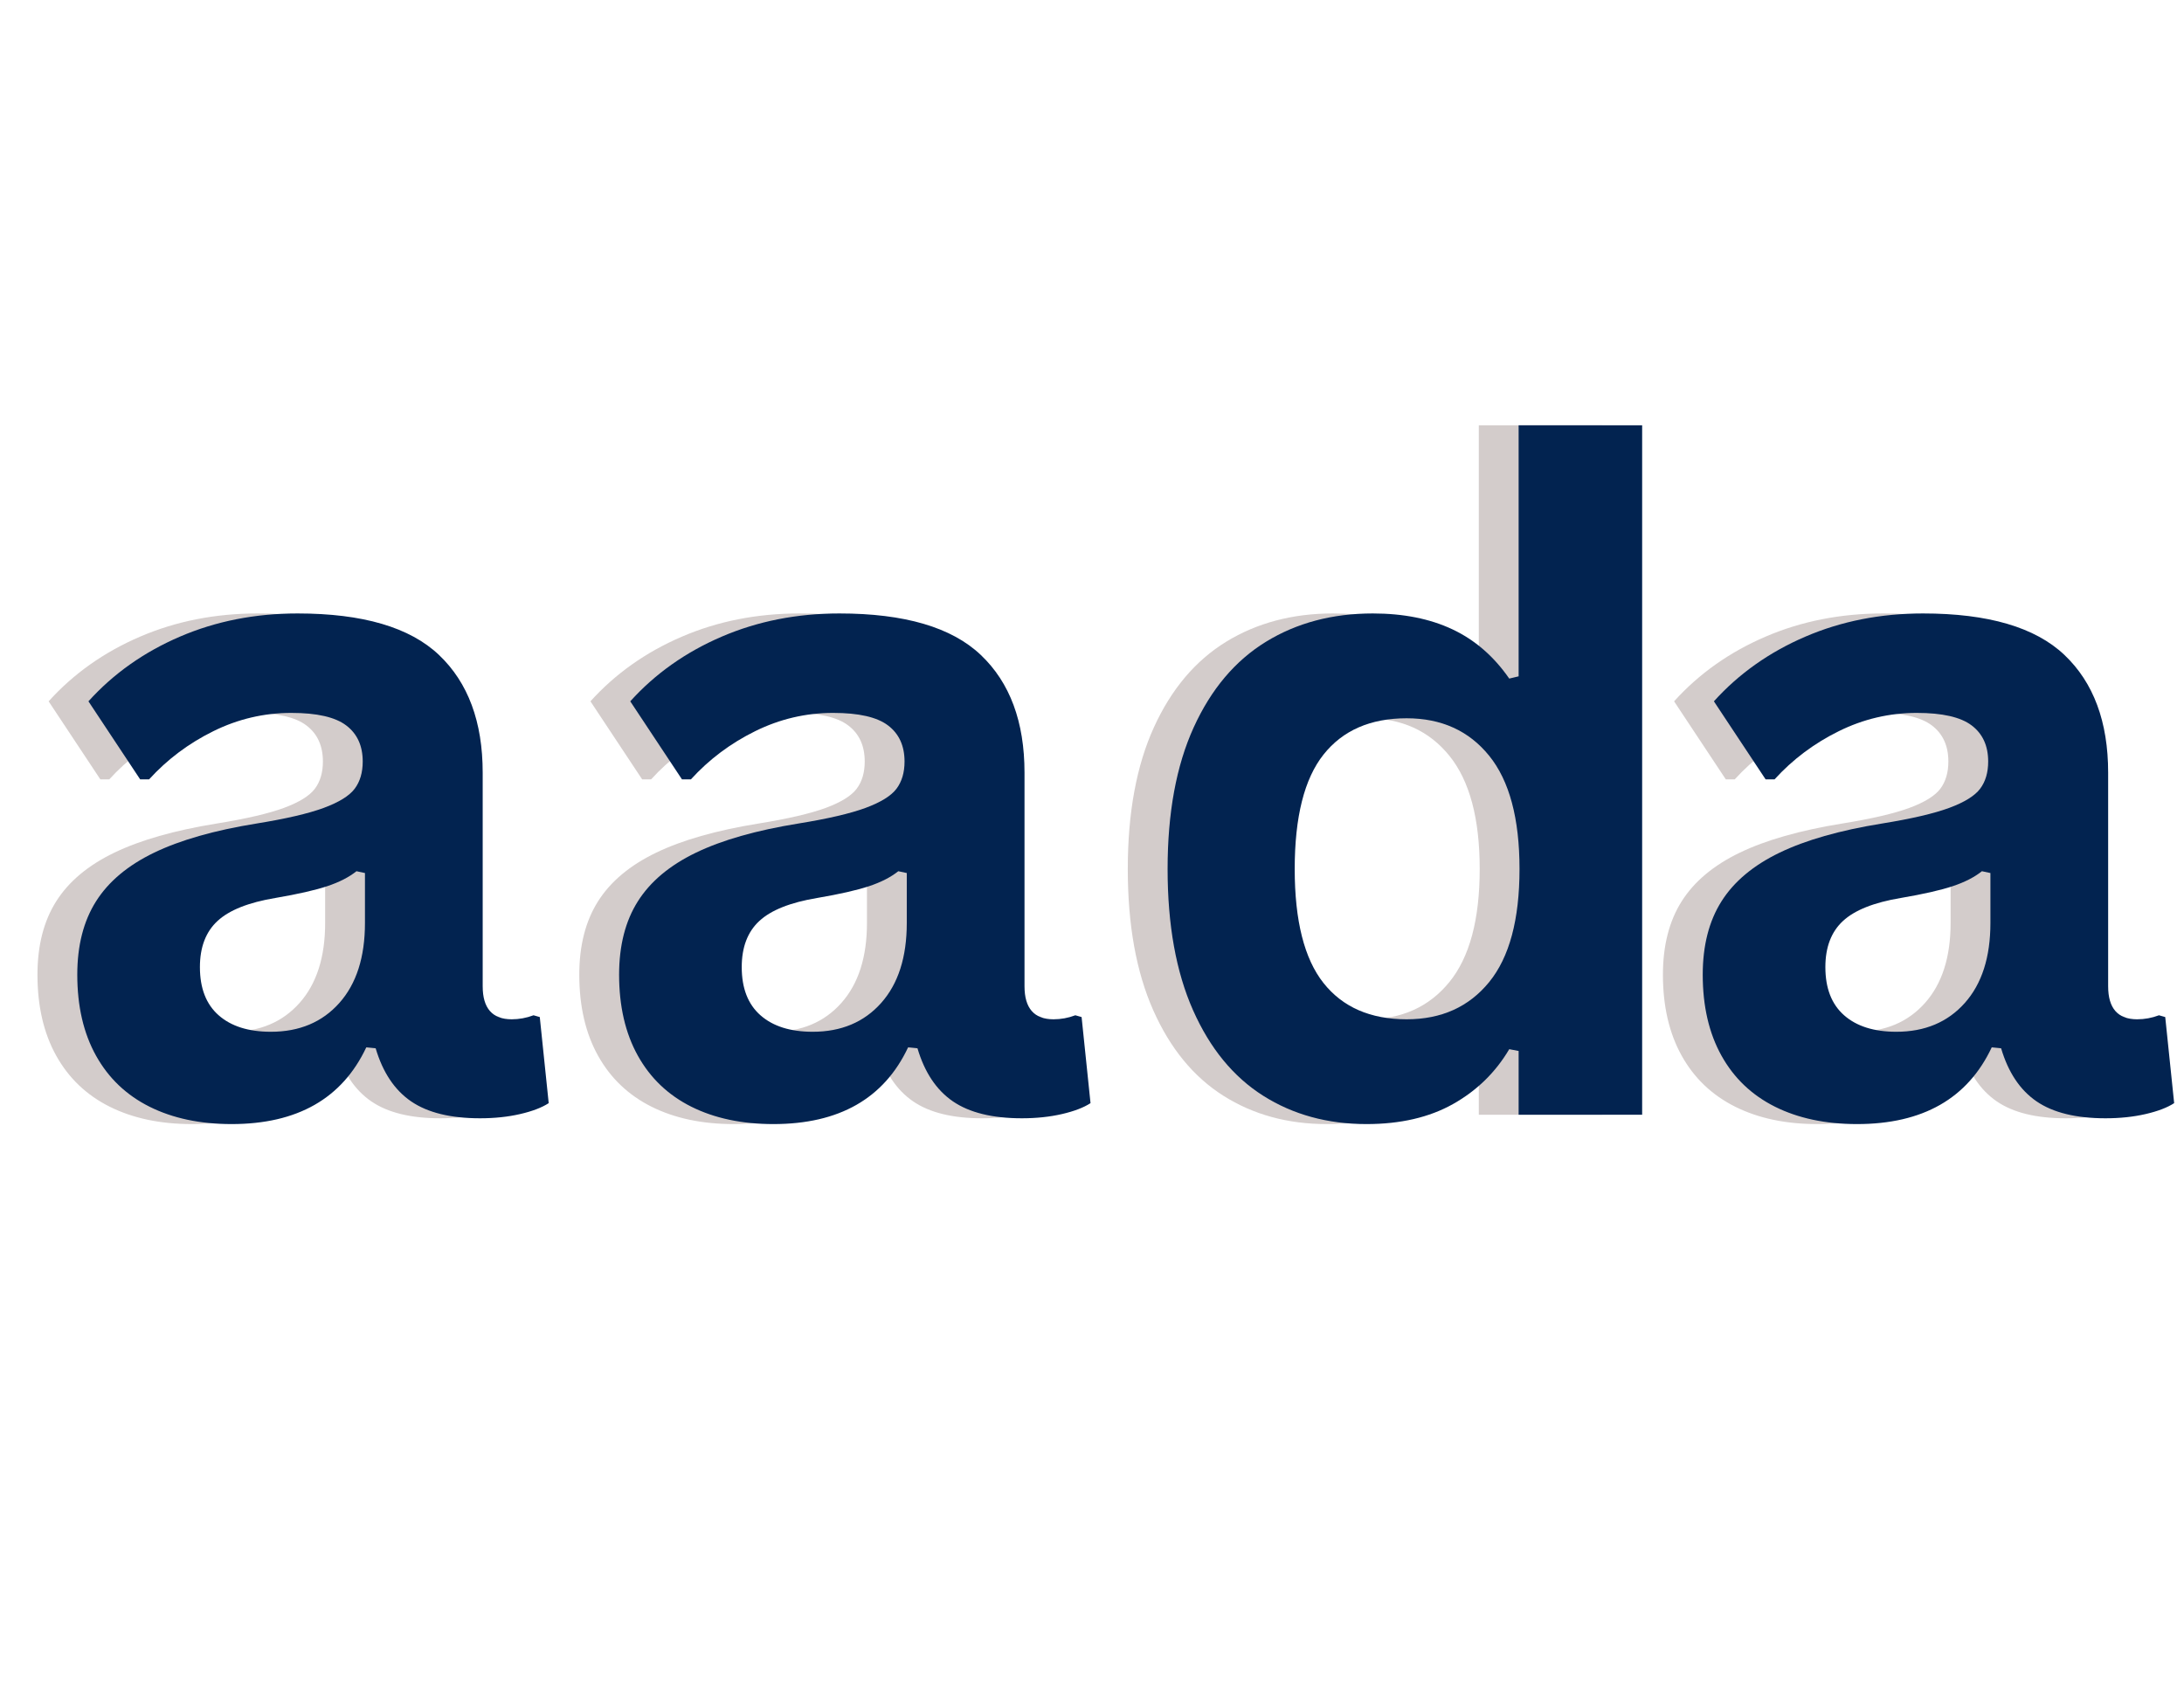 <svg xmlns="http://www.w3.org/2000/svg" xmlns:xlink="http://www.w3.org/1999/xlink" width="1280" zoomAndPan="magnify" viewBox="0 0 960 750" height="1000" preserveAspectRatio="xMidYMid meet" version="1.0"><defs><g/></defs><g fill="#d3cccb" fill-opacity="1"><g transform="translate(0, 490.032)"><g><path d="M 84.297 4.109 C 70.441 4.109 58.414 1.562 48.219 -3.531 C 38.031 -8.625 30.191 -16.102 24.703 -25.969 C 19.211 -35.844 16.469 -47.707 16.469 -61.562 C 16.469 -74.363 19.211 -85.109 24.703 -93.797 C 30.191 -102.492 38.688 -109.617 50.188 -115.172 C 61.688 -120.734 76.719 -125.016 95.281 -128.016 C 108.219 -130.109 118.051 -132.395 124.781 -134.875 C 131.508 -137.363 136.051 -140.176 138.406 -143.312 C 140.758 -146.445 141.938 -150.43 141.938 -155.266 C 141.938 -162.191 139.516 -167.484 134.672 -171.141 C 129.836 -174.805 121.801 -176.641 110.562 -176.641 C 98.539 -176.641 87.102 -173.957 76.25 -168.594 C 65.406 -163.238 56 -156.18 48.031 -147.422 L 44.109 -147.422 L 21.375 -181.734 C 32.352 -193.891 45.75 -203.363 61.562 -210.156 C 77.375 -216.957 94.625 -220.359 113.312 -220.359 C 141.938 -220.359 162.648 -214.281 175.453 -202.125 C 188.266 -189.969 194.672 -172.711 194.672 -150.359 L 194.672 -56.469 C 194.672 -46.789 198.922 -41.953 207.422 -41.953 C 210.68 -41.953 213.879 -42.539 217.016 -43.719 L 219.766 -42.938 L 223.688 -5.094 C 220.676 -3.133 216.492 -1.535 211.141 -0.297 C 205.785 0.941 199.906 1.562 193.5 1.562 C 180.562 1.562 170.461 -0.914 163.203 -5.875 C 155.953 -10.844 150.758 -18.617 147.625 -29.203 L 143.5 -29.609 C 132.914 -7.129 113.18 4.109 84.297 4.109 Z M 101.547 -36.469 C 114.098 -36.469 124.129 -40.68 131.641 -49.109 C 139.16 -57.535 142.922 -69.266 142.922 -84.297 L 142.922 -106.25 L 139.188 -107.047 C 135.926 -104.43 131.645 -102.238 126.344 -100.469 C 121.051 -98.707 113.441 -96.977 103.516 -95.281 C 91.754 -93.32 83.289 -89.957 78.125 -85.188 C 72.957 -80.414 70.375 -73.648 70.375 -64.891 C 70.375 -55.609 73.117 -48.551 78.609 -43.719 C 84.098 -38.883 91.742 -36.469 101.547 -36.469 Z M 101.547 -36.469 "/></g></g></g><g fill="#022350" fill-opacity="1"><g transform="translate(17.5, 490.032)"><g><path d="M 84.297 4.109 C 70.441 4.109 58.414 1.562 48.219 -3.531 C 38.031 -8.625 30.191 -16.102 24.703 -25.969 C 19.211 -35.844 16.469 -47.707 16.469 -61.562 C 16.469 -74.363 19.211 -85.109 24.703 -93.797 C 30.191 -102.492 38.688 -109.617 50.188 -115.172 C 61.688 -120.734 76.719 -125.016 95.281 -128.016 C 108.219 -130.109 118.051 -132.395 124.781 -134.875 C 131.508 -137.363 136.051 -140.176 138.406 -143.312 C 140.758 -146.445 141.938 -150.43 141.938 -155.266 C 141.938 -162.191 139.516 -167.484 134.672 -171.141 C 129.836 -174.805 121.801 -176.641 110.562 -176.641 C 98.539 -176.641 87.102 -173.957 76.25 -168.594 C 65.406 -163.238 56 -156.18 48.031 -147.422 L 44.109 -147.422 L 21.375 -181.734 C 32.352 -193.891 45.75 -203.363 61.562 -210.156 C 77.375 -216.957 94.625 -220.359 113.312 -220.359 C 141.938 -220.359 162.648 -214.281 175.453 -202.125 C 188.266 -189.969 194.672 -172.711 194.672 -150.359 L 194.672 -56.469 C 194.672 -46.789 198.922 -41.953 207.422 -41.953 C 210.68 -41.953 213.879 -42.539 217.016 -43.719 L 219.766 -42.938 L 223.688 -5.094 C 220.676 -3.133 216.492 -1.535 211.141 -0.297 C 205.785 0.941 199.906 1.562 193.5 1.562 C 180.562 1.562 170.461 -0.914 163.203 -5.875 C 155.953 -10.844 150.758 -18.617 147.625 -29.203 L 143.5 -29.609 C 132.914 -7.129 113.18 4.109 84.297 4.109 Z M 101.547 -36.469 C 114.098 -36.469 124.129 -40.68 131.641 -49.109 C 139.16 -57.535 142.922 -69.266 142.922 -84.297 L 142.922 -106.25 L 139.188 -107.047 C 135.926 -104.43 131.645 -102.238 126.344 -100.469 C 121.051 -98.707 113.441 -96.977 103.516 -95.281 C 91.754 -93.32 83.289 -89.957 78.125 -85.188 C 72.957 -80.414 70.375 -73.648 70.375 -64.891 C 70.375 -55.609 73.117 -48.551 78.609 -43.719 C 84.098 -38.883 91.742 -36.469 101.547 -36.469 Z M 101.547 -36.469 "/></g></g></g><g fill="#d3cccb" fill-opacity="1"><g transform="translate(238.162, 490.032)"><g><path d="M 84.297 4.109 C 70.441 4.109 58.414 1.562 48.219 -3.531 C 38.031 -8.625 30.191 -16.102 24.703 -25.969 C 19.211 -35.844 16.469 -47.707 16.469 -61.562 C 16.469 -74.363 19.211 -85.109 24.703 -93.797 C 30.191 -102.492 38.688 -109.617 50.188 -115.172 C 61.688 -120.734 76.719 -125.016 95.281 -128.016 C 108.219 -130.109 118.051 -132.395 124.781 -134.875 C 131.508 -137.363 136.051 -140.176 138.406 -143.312 C 140.758 -146.445 141.938 -150.43 141.938 -155.266 C 141.938 -162.191 139.516 -167.484 134.672 -171.141 C 129.836 -174.805 121.801 -176.641 110.562 -176.641 C 98.539 -176.641 87.102 -173.957 76.25 -168.594 C 65.406 -163.238 56 -156.18 48.031 -147.422 L 44.109 -147.422 L 21.375 -181.734 C 32.352 -193.891 45.75 -203.363 61.562 -210.156 C 77.375 -216.957 94.625 -220.359 113.312 -220.359 C 141.938 -220.359 162.648 -214.281 175.453 -202.125 C 188.266 -189.969 194.672 -172.711 194.672 -150.359 L 194.672 -56.469 C 194.672 -46.789 198.922 -41.953 207.422 -41.953 C 210.68 -41.953 213.879 -42.539 217.016 -43.719 L 219.766 -42.938 L 223.688 -5.094 C 220.676 -3.133 216.492 -1.535 211.141 -0.297 C 205.785 0.941 199.906 1.562 193.5 1.562 C 180.562 1.562 170.461 -0.914 163.203 -5.875 C 155.953 -10.844 150.758 -18.617 147.625 -29.203 L 143.5 -29.609 C 132.914 -7.129 113.18 4.109 84.297 4.109 Z M 101.547 -36.469 C 114.098 -36.469 124.129 -40.68 131.641 -49.109 C 139.16 -57.535 142.922 -69.266 142.922 -84.297 L 142.922 -106.25 L 139.188 -107.047 C 135.926 -104.43 131.645 -102.238 126.344 -100.469 C 121.051 -98.707 113.441 -96.977 103.516 -95.281 C 91.754 -93.32 83.289 -89.957 78.125 -85.188 C 72.957 -80.414 70.375 -73.648 70.375 -64.891 C 70.375 -55.609 73.117 -48.551 78.609 -43.719 C 84.098 -38.883 91.742 -36.469 101.547 -36.469 Z M 101.547 -36.469 "/></g></g></g><g fill="#022350" fill-opacity="1"><g transform="translate(255.662, 490.032)"><g><path d="M 84.297 4.109 C 70.441 4.109 58.414 1.562 48.219 -3.531 C 38.031 -8.625 30.191 -16.102 24.703 -25.969 C 19.211 -35.844 16.469 -47.707 16.469 -61.562 C 16.469 -74.363 19.211 -85.109 24.703 -93.797 C 30.191 -102.492 38.688 -109.617 50.188 -115.172 C 61.688 -120.734 76.719 -125.016 95.281 -128.016 C 108.219 -130.109 118.051 -132.395 124.781 -134.875 C 131.508 -137.363 136.051 -140.176 138.406 -143.312 C 140.758 -146.445 141.938 -150.43 141.938 -155.266 C 141.938 -162.191 139.516 -167.484 134.672 -171.141 C 129.836 -174.805 121.801 -176.641 110.562 -176.641 C 98.539 -176.641 87.102 -173.957 76.25 -168.594 C 65.406 -163.238 56 -156.18 48.031 -147.422 L 44.109 -147.422 L 21.375 -181.734 C 32.352 -193.891 45.75 -203.363 61.562 -210.156 C 77.375 -216.957 94.625 -220.359 113.312 -220.359 C 141.938 -220.359 162.648 -214.281 175.453 -202.125 C 188.266 -189.969 194.672 -172.711 194.672 -150.359 L 194.672 -56.469 C 194.672 -46.789 198.922 -41.953 207.422 -41.953 C 210.68 -41.953 213.879 -42.539 217.016 -43.719 L 219.766 -42.938 L 223.688 -5.094 C 220.676 -3.133 216.492 -1.535 211.141 -0.297 C 205.785 0.941 199.906 1.562 193.5 1.562 C 180.562 1.562 170.461 -0.914 163.203 -5.875 C 155.953 -10.844 150.758 -18.617 147.625 -29.203 L 143.5 -29.609 C 132.914 -7.129 113.18 4.109 84.297 4.109 Z M 101.547 -36.469 C 114.098 -36.469 124.129 -40.68 131.641 -49.109 C 139.16 -57.535 142.922 -69.266 142.922 -84.297 L 142.922 -106.25 L 139.188 -107.047 C 135.926 -104.43 131.645 -102.238 126.344 -100.469 C 121.051 -98.707 113.441 -96.977 103.516 -95.281 C 91.754 -93.32 83.289 -89.957 78.125 -85.188 C 72.957 -80.414 70.375 -73.648 70.375 -64.891 C 70.375 -55.609 73.117 -48.551 78.609 -43.719 C 84.098 -38.883 91.742 -36.469 101.547 -36.469 Z M 101.547 -36.469 "/></g></g></g><g fill="#d3cccb" fill-opacity="1"><g transform="translate(476.325, 490.032)"><g><path d="M 106.844 4.109 C 89.719 4.109 74.586 -0.035 61.453 -8.328 C 48.316 -16.629 38.023 -29.176 30.578 -45.969 C 23.129 -62.77 19.406 -83.453 19.406 -108.016 C 19.406 -132.723 23.227 -153.473 30.875 -170.266 C 38.52 -187.055 49.102 -199.602 62.625 -207.906 C 76.156 -216.207 91.812 -220.359 109.594 -220.359 C 123.051 -220.359 134.711 -218.035 144.578 -213.391 C 154.453 -208.754 162.785 -201.535 169.578 -191.734 L 173.703 -192.719 L 173.703 -303.078 L 228 -303.078 L 228 0 L 173.703 0 L 173.703 -28.031 L 169.578 -28.812 C 163.566 -18.625 155.332 -10.586 144.875 -4.703 C 134.414 1.172 121.738 4.109 106.844 4.109 Z M 124.484 -41.953 C 139.773 -41.953 151.863 -47.406 160.75 -58.312 C 169.645 -69.227 174.094 -85.797 174.094 -108.016 C 174.094 -130.234 169.645 -146.832 160.75 -157.812 C 151.863 -168.789 139.773 -174.281 124.484 -174.281 C 108.547 -174.281 96.359 -168.953 87.922 -158.297 C 79.492 -147.648 75.281 -130.891 75.281 -108.016 C 75.281 -85.273 79.492 -68.578 87.922 -57.922 C 96.359 -47.273 108.547 -41.953 124.484 -41.953 Z M 124.484 -41.953 "/></g></g></g><g fill="#022350" fill-opacity="1"><g transform="translate(493.824, 490.032)"><g><path d="M 106.844 4.109 C 89.719 4.109 74.586 -0.035 61.453 -8.328 C 48.316 -16.629 38.023 -29.176 30.578 -45.969 C 23.129 -62.77 19.406 -83.453 19.406 -108.016 C 19.406 -132.723 23.227 -153.473 30.875 -170.266 C 38.52 -187.055 49.102 -199.602 62.625 -207.906 C 76.156 -216.207 91.812 -220.359 109.594 -220.359 C 123.051 -220.359 134.711 -218.035 144.578 -213.391 C 154.453 -208.754 162.785 -201.535 169.578 -191.734 L 173.703 -192.719 L 173.703 -303.078 L 228 -303.078 L 228 0 L 173.703 0 L 173.703 -28.031 L 169.578 -28.812 C 163.566 -18.625 155.332 -10.586 144.875 -4.703 C 134.414 1.172 121.738 4.109 106.844 4.109 Z M 124.484 -41.953 C 139.773 -41.953 151.863 -47.406 160.75 -58.312 C 169.645 -69.227 174.094 -85.797 174.094 -108.016 C 174.094 -130.234 169.645 -146.832 160.75 -157.812 C 151.863 -168.789 139.773 -174.281 124.484 -174.281 C 108.547 -174.281 96.359 -168.953 87.922 -158.297 C 79.492 -147.648 75.281 -130.891 75.281 -108.016 C 75.281 -85.273 79.492 -68.578 87.922 -57.922 C 96.359 -47.273 108.547 -41.953 124.484 -41.953 Z M 124.484 -41.953 "/></g></g></g><g fill="#d3cccb" fill-opacity="1"><g transform="translate(714.487, 490.032)"><g><path d="M 84.297 4.109 C 70.441 4.109 58.414 1.562 48.219 -3.531 C 38.031 -8.625 30.191 -16.102 24.703 -25.969 C 19.211 -35.844 16.469 -47.707 16.469 -61.562 C 16.469 -74.363 19.211 -85.109 24.703 -93.797 C 30.191 -102.492 38.688 -109.617 50.188 -115.172 C 61.688 -120.734 76.719 -125.016 95.281 -128.016 C 108.219 -130.109 118.051 -132.395 124.781 -134.875 C 131.508 -137.363 136.051 -140.176 138.406 -143.312 C 140.758 -146.445 141.938 -150.43 141.938 -155.266 C 141.938 -162.191 139.516 -167.484 134.672 -171.141 C 129.836 -174.805 121.801 -176.641 110.562 -176.641 C 98.539 -176.641 87.102 -173.957 76.25 -168.594 C 65.406 -163.238 56 -156.18 48.031 -147.422 L 44.109 -147.422 L 21.375 -181.734 C 32.352 -193.891 45.75 -203.363 61.562 -210.156 C 77.375 -216.957 94.625 -220.359 113.312 -220.359 C 141.938 -220.359 162.648 -214.281 175.453 -202.125 C 188.266 -189.969 194.672 -172.711 194.672 -150.359 L 194.672 -56.469 C 194.672 -46.789 198.922 -41.953 207.422 -41.953 C 210.68 -41.953 213.879 -42.539 217.016 -43.719 L 219.766 -42.938 L 223.688 -5.094 C 220.676 -3.133 216.492 -1.535 211.141 -0.297 C 205.785 0.941 199.906 1.562 193.5 1.562 C 180.562 1.562 170.461 -0.914 163.203 -5.875 C 155.953 -10.844 150.758 -18.617 147.625 -29.203 L 143.5 -29.609 C 132.914 -7.129 113.18 4.109 84.297 4.109 Z M 101.547 -36.469 C 114.098 -36.469 124.129 -40.68 131.641 -49.109 C 139.16 -57.535 142.922 -69.266 142.922 -84.297 L 142.922 -106.25 L 139.188 -107.047 C 135.926 -104.43 131.645 -102.238 126.344 -100.469 C 121.051 -98.707 113.441 -96.977 103.516 -95.281 C 91.754 -93.32 83.289 -89.957 78.125 -85.188 C 72.957 -80.414 70.375 -73.648 70.375 -64.891 C 70.375 -55.609 73.117 -48.551 78.609 -43.719 C 84.098 -38.883 91.742 -36.469 101.547 -36.469 Z M 101.547 -36.469 "/></g></g></g><g fill="#022350" fill-opacity="1"><g transform="translate(731.986, 490.032)"><g><path d="M 84.297 4.109 C 70.441 4.109 58.414 1.562 48.219 -3.531 C 38.031 -8.625 30.191 -16.102 24.703 -25.969 C 19.211 -35.844 16.469 -47.707 16.469 -61.562 C 16.469 -74.363 19.211 -85.109 24.703 -93.797 C 30.191 -102.492 38.688 -109.617 50.188 -115.172 C 61.688 -120.734 76.719 -125.016 95.281 -128.016 C 108.219 -130.109 118.051 -132.395 124.781 -134.875 C 131.508 -137.363 136.051 -140.176 138.406 -143.312 C 140.758 -146.445 141.938 -150.43 141.938 -155.266 C 141.938 -162.191 139.516 -167.484 134.672 -171.141 C 129.836 -174.805 121.801 -176.641 110.562 -176.641 C 98.539 -176.641 87.102 -173.957 76.25 -168.594 C 65.406 -163.238 56 -156.18 48.031 -147.422 L 44.109 -147.422 L 21.375 -181.734 C 32.352 -193.891 45.75 -203.363 61.562 -210.156 C 77.375 -216.957 94.625 -220.359 113.312 -220.359 C 141.938 -220.359 162.648 -214.281 175.453 -202.125 C 188.266 -189.969 194.672 -172.711 194.672 -150.359 L 194.672 -56.469 C 194.672 -46.789 198.922 -41.953 207.422 -41.953 C 210.68 -41.953 213.879 -42.539 217.016 -43.719 L 219.766 -42.938 L 223.688 -5.094 C 220.676 -3.133 216.492 -1.535 211.141 -0.297 C 205.785 0.941 199.906 1.562 193.5 1.562 C 180.562 1.562 170.461 -0.914 163.203 -5.875 C 155.953 -10.844 150.758 -18.617 147.625 -29.203 L 143.5 -29.609 C 132.914 -7.129 113.18 4.109 84.297 4.109 Z M 101.547 -36.469 C 114.098 -36.469 124.129 -40.68 131.641 -49.109 C 139.16 -57.535 142.922 -69.266 142.922 -84.297 L 142.922 -106.25 L 139.188 -107.047 C 135.926 -104.43 131.645 -102.238 126.344 -100.469 C 121.051 -98.707 113.441 -96.977 103.516 -95.281 C 91.754 -93.32 83.289 -89.957 78.125 -85.188 C 72.957 -80.414 70.375 -73.648 70.375 -64.891 C 70.375 -55.609 73.117 -48.551 78.609 -43.719 C 84.098 -38.883 91.742 -36.469 101.547 -36.469 Z M 101.547 -36.469 "/></g></g></g></svg>